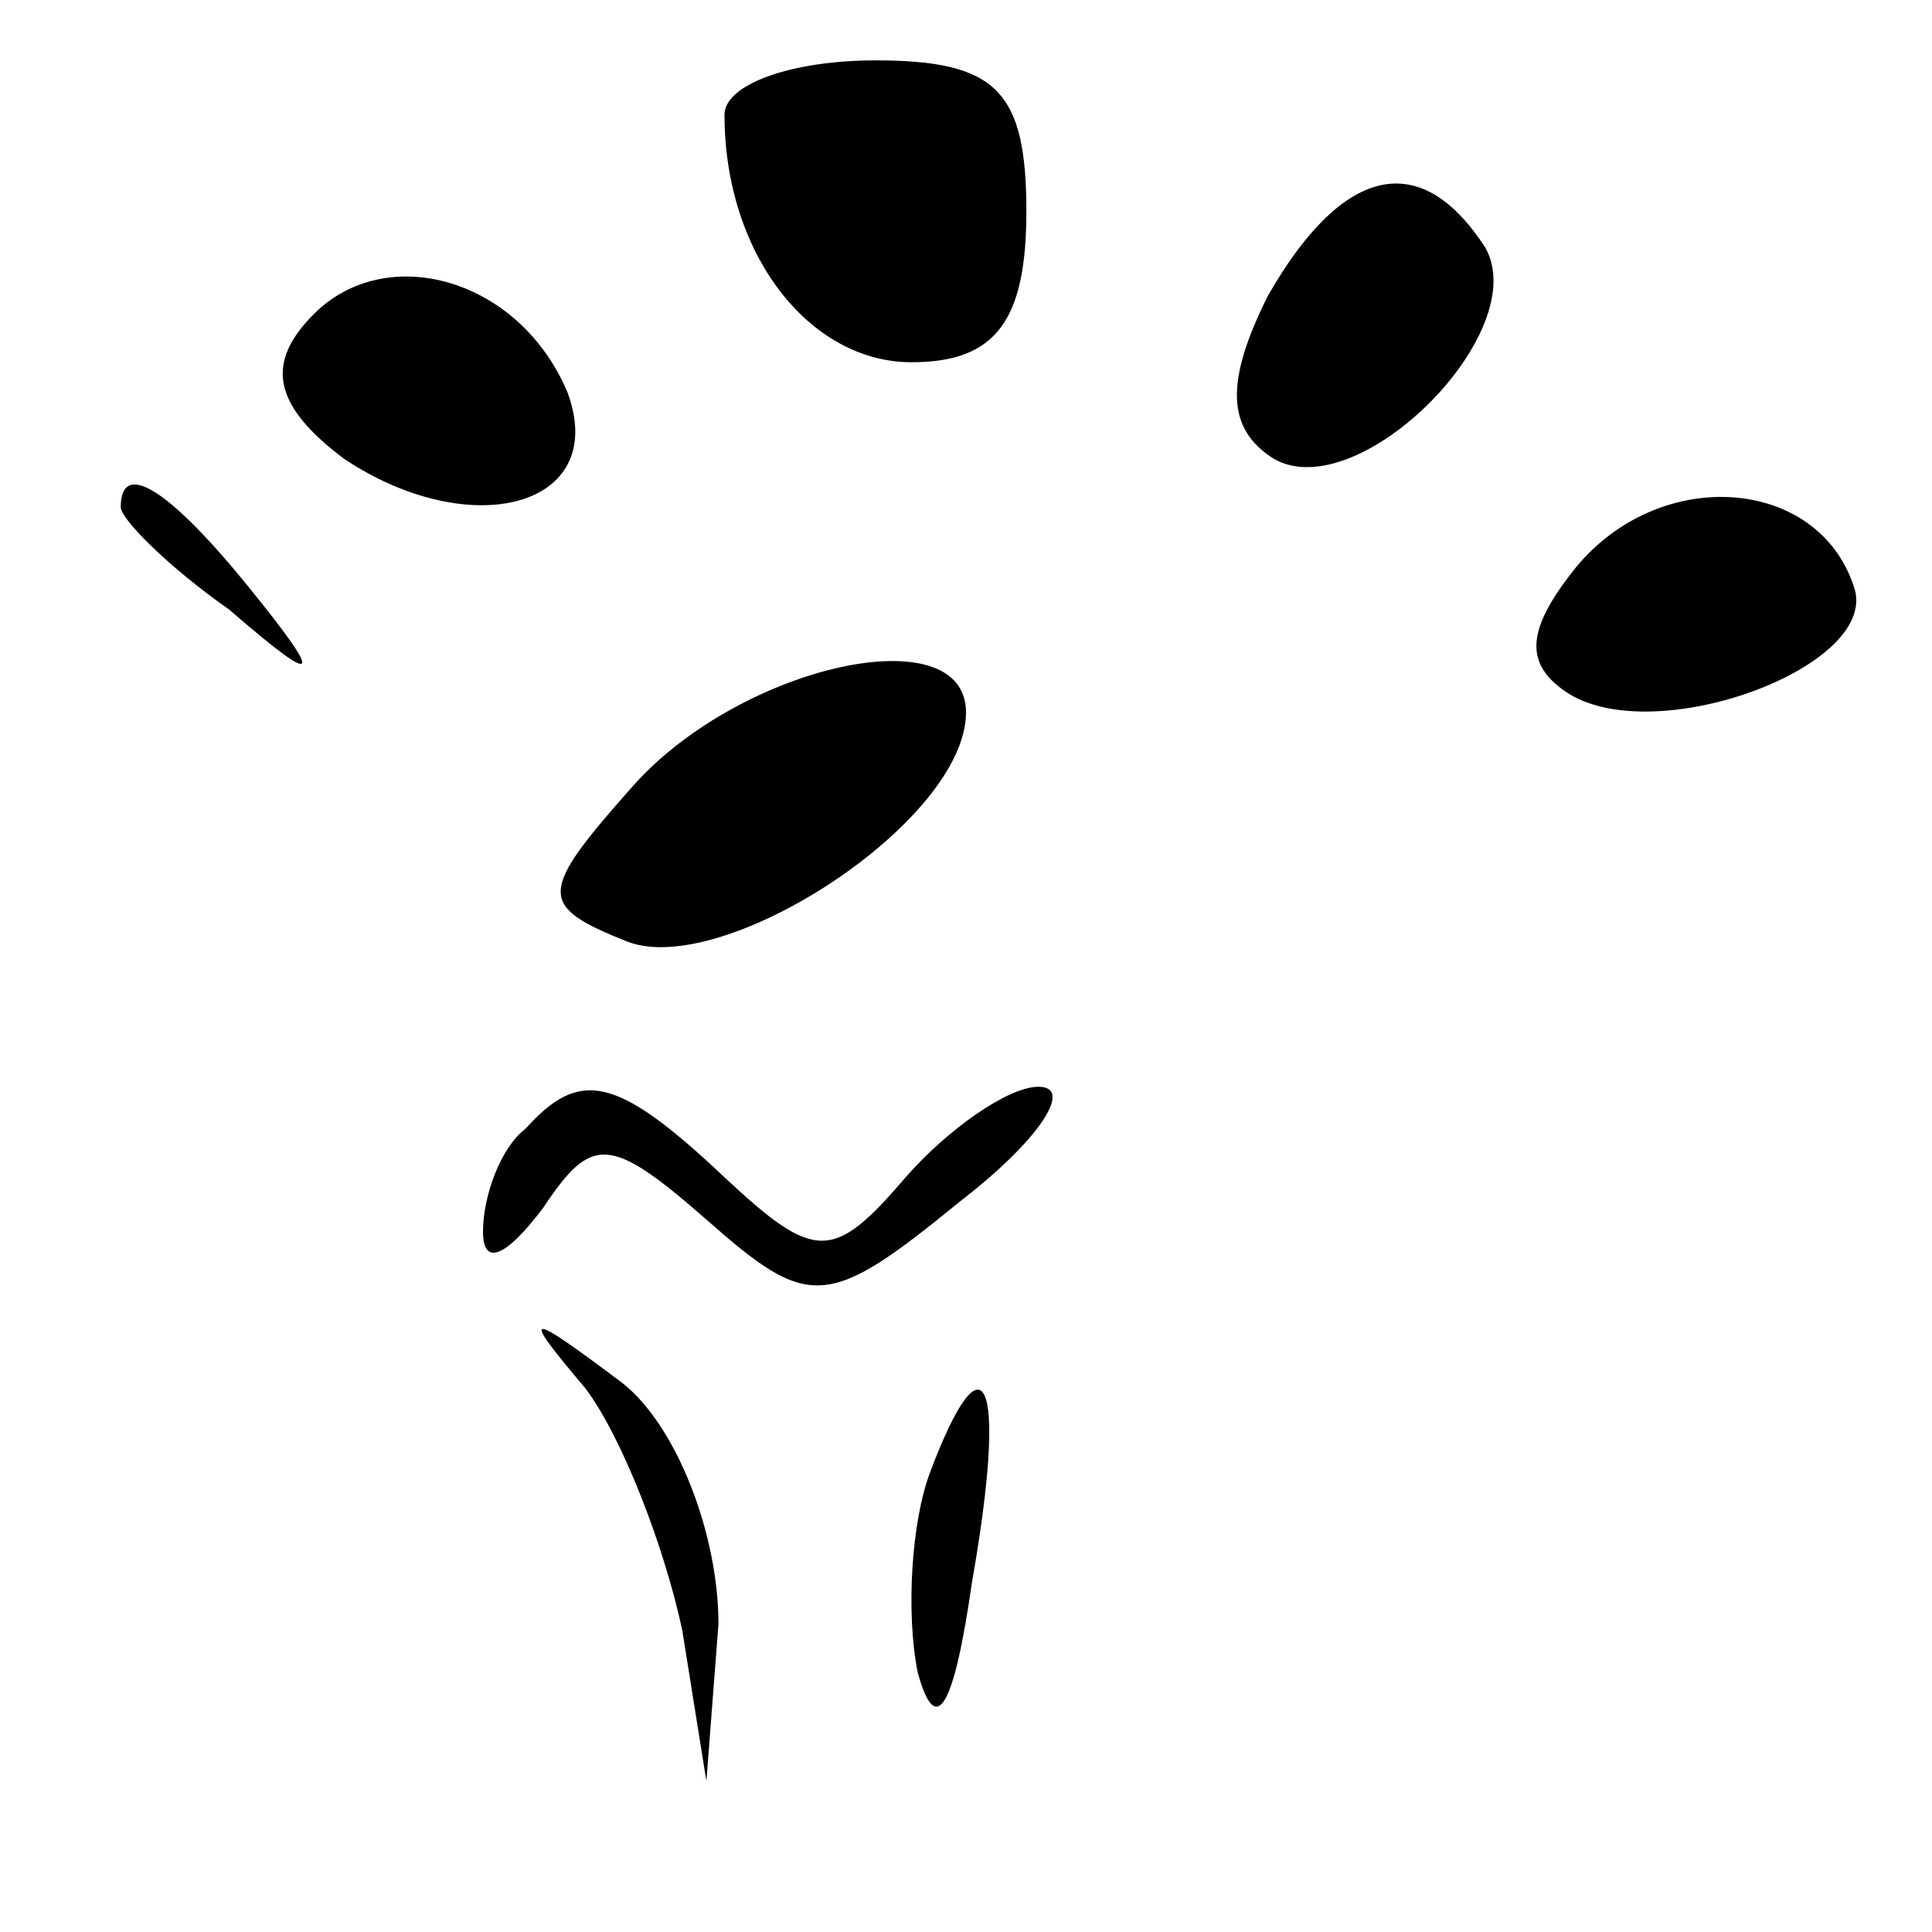 <?xml version="1.0" standalone="no"?>
<!DOCTYPE svg PUBLIC "-//W3C//DTD SVG 20010904//EN"
 "http://www.w3.org/TR/2001/REC-SVG-20010904/DTD/svg10.dtd">
<svg version="1.0" xmlns="http://www.w3.org/2000/svg"
 width="32pt" height="32pt" viewBox="0 0 32 32"
 preserveAspectRatio="xMidYMid meet">
<g transform="translate(0,32) scale(0.1,-0.1)"
fill="#000000" stroke="none">
<path fill="#000000" stroke="none" d="M120 301 c0 -23 14 -41 31 -41 14 0 19
7 19 25 0 20 -5 25 -25 25 -14 0 -25 -4 -25 -9z"/>
<path fill="#000000" stroke="none" d="M210 271 c-7 -14 -7 -22 1 -27 14 -8
43 21 35 35 -11 17 -24 13 -36 -8z"/>
<path fill="#000000" stroke="none" d="M52 268 c-8 -8 -7 -15 5 -24 21 -14 44
-8 37 11 -8 19 -30 25 -42 13z"/>
<path fill="#000000" stroke="none" d="M20 236 c0 -2 8 -10 18 -17 15 -13 16
-12 3 4 -13 16 -21 21 -21 13z"/>
<path fill="#000000" stroke="none" d="M261 226 c-8 -10 -9 -16 -1 -21 15 -9
52 5 47 18 -6 18 -32 20 -46 3z"/>
<path fill="#000000" stroke="none" d="M105 190 c-16 -18 -16 -20 -1 -26 16
-6 56 20 56 38 0 16 -37 8 -55 -12z"/>
<path fill="#000000" stroke="none" d="M87 133 c-4 -3 -7 -11 -7 -17 0 -6 4
-4 10 4 8 12 11 12 27 -2 17 -15 20 -15 42 3 13 10 19 19 13 19 -5 0 -15 -7
-22 -15 -12 -14 -15 -14 -30 0 -18 17 -24 18 -33 8z"/>
<path fill="#000000" stroke="none" d="M97 90 c6 -8 13 -26 16 -40 l4 -25 2
26 c0 15 -7 33 -16 40 -16 12 -17 12 -6 -1z"/>
<path fill="#000000" stroke="none" d="M154 76 c-3 -8 -4 -23 -2 -33 3 -11 6
-6 9 15 6 34 2 42 -7 18z"/>
</g>
</svg>
